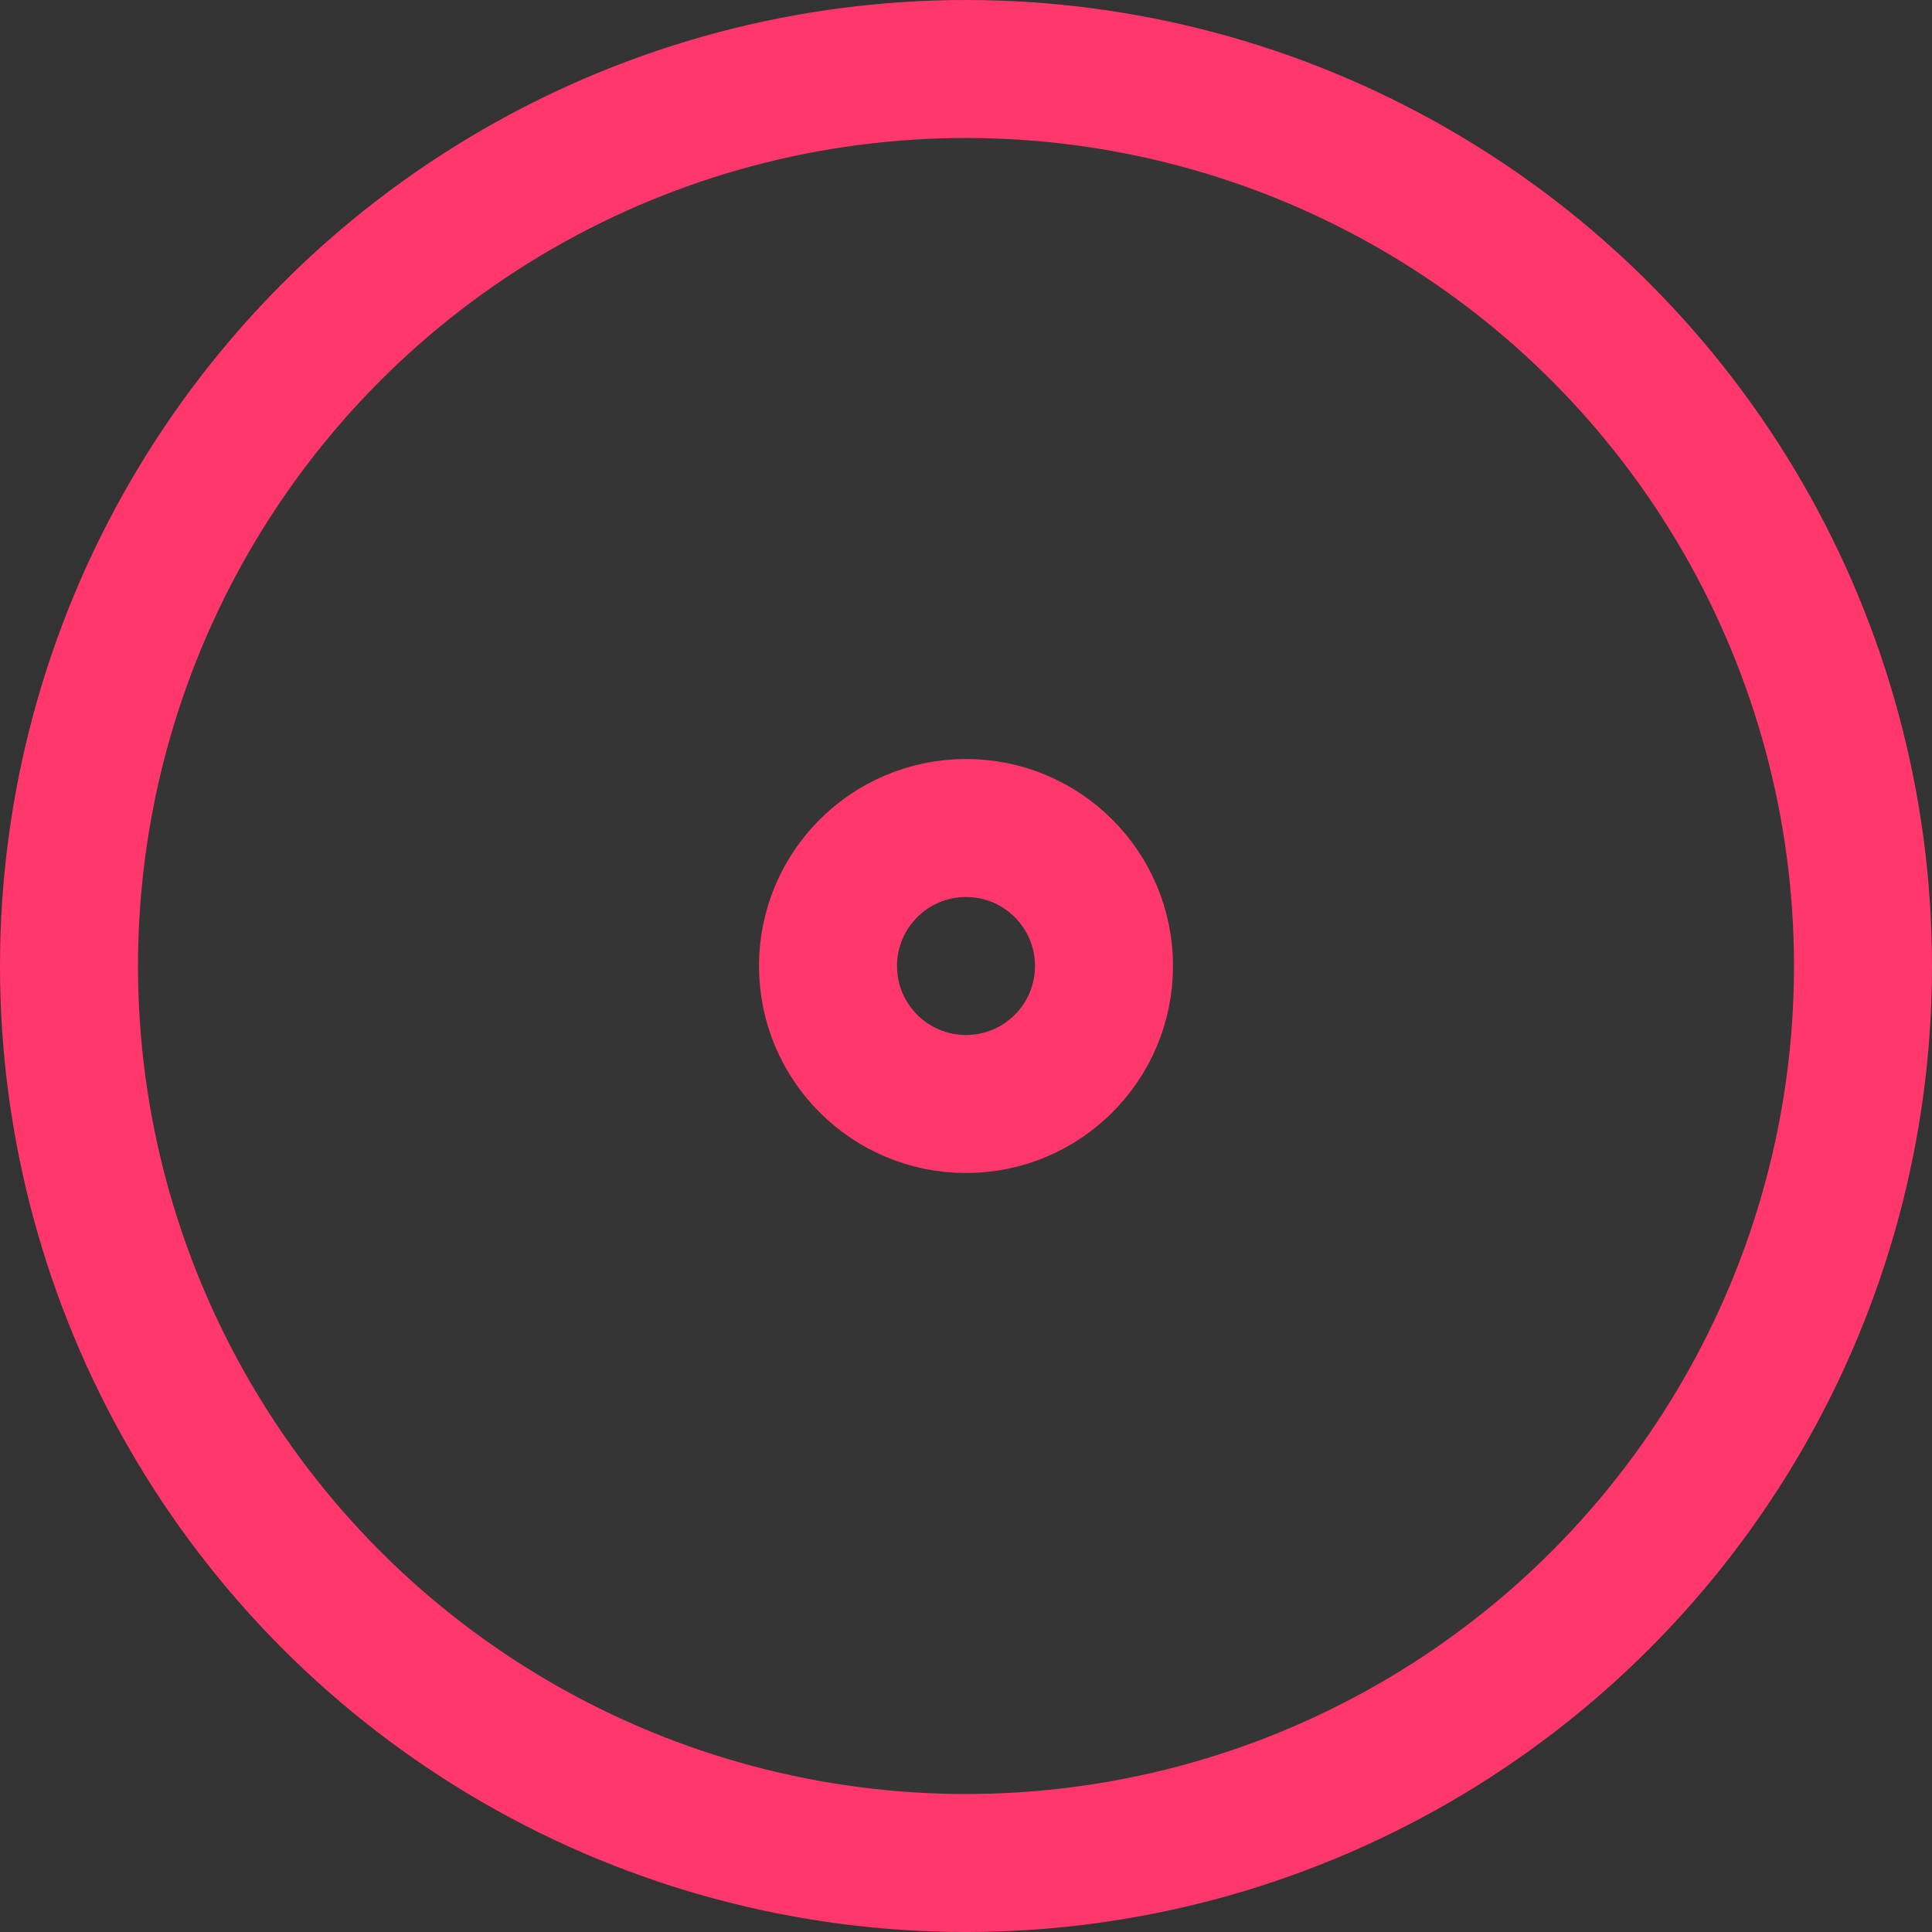 <?xml version="1.0" encoding="UTF-8" standalone="no"?>
<svg width="28px" height="28px" viewBox="0 0 28 28" version="1.1" xmlns="http://www.w3.org/2000/svg" xmlns:xlink="http://www.w3.org/1999/xlink" xmlns:sketch="http://www.bohemiancoding.com/sketch/ns">
    <rect x="0" y="0" width="28" height="28" fill="#333333" stroke="none"/>
    <!-- Generator: Sketch 3.3.3 (12081) - http://www.bohemiancoding.com/sketch -->
    <title>Oval 1 Copy 16 + Oval 1 Copy 18</title>
    <desc>Created with Sketch.</desc>
    <defs></defs>
    <g id="playground" stroke="none" stroke-width="1" fill="none" fill-rule="evenodd" sketch:type="MSPage">
        <g id="Oval-1-Copy-16-+-Oval-1-Copy-18" sketch:type="MSLayerGroup" transform="translate(1, 1)" stroke="#FF376A" stroke-width="2">
            <circle id="Oval-1-Copy-16" fill-opacity="0.01" fill="#FFFFFF" sketch:type="MSShapeGroup" cx="13" cy="13" r="13"></circle>
            <circle id="Oval-1-Copy-18" sketch:type="MSShapeGroup" cx="13" cy="13" r="2"></circle>
        </g>
    </g>
</svg>